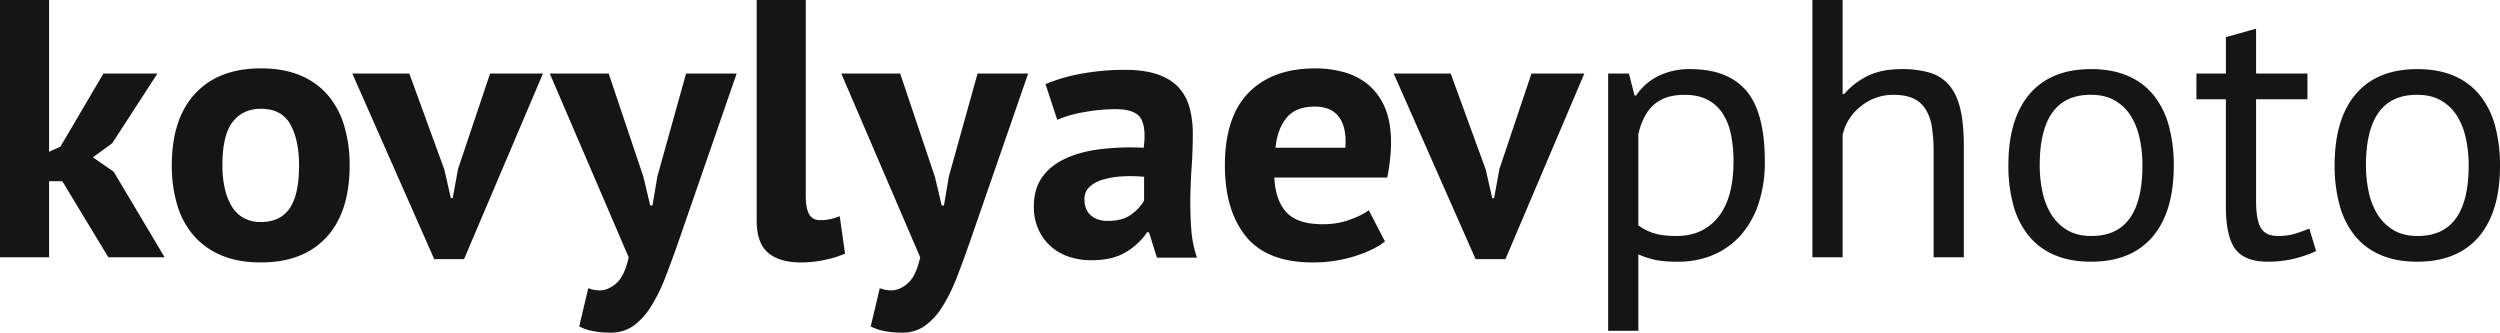 <svg xmlns="http://www.w3.org/2000/svg" width="1924" height="256" viewBox="0 0 1924 256">
  <path id="photo_dark_one" d="M63.052-46.044H52.882V12.511H15.105V-185.5H52.882V-68.673l8.718-3.96,33.127-56.292h41.554L101.41-75.18,86.59-64.43,102.573-53.4,141.8,12.511H98.5Zm84.271-12.164q0-35.925,18.017-55.3T215.9-132.886q17.435,0,30.221,5.375a56.394,56.394,0,0,1,21.213,15.134,64.157,64.157,0,0,1,12.641,23.62,104.707,104.707,0,0,1,4.214,30.55q0,35.925-17.871,55.3T215.9,16.471q-17.435,0-30.221-5.375A57.707,57.707,0,0,1,164.323-4.037a63.014,63.014,0,0,1-12.786-23.62A104.708,104.708,0,0,1,147.324-58.207Zm38.939,0a80.26,80.26,0,0,0,1.744,17.255,47.3,47.3,0,0,0,5.231,13.861,24.885,24.885,0,0,0,9.154,9.193A26.7,26.7,0,0,0,215.9-14.645q14.82,0,22.085-10.466t7.265-33.1q0-19.518-6.684-31.54T215.9-101.77q-13.948,0-21.794,10.183T186.263-58.207ZM357.13-54.813l4.94,21.781h1.453l4.068-22.347,24.7-73.547h40.683L372.241,13.925H349.284L286.226-128.925h43.879Zm153.141,5.375L515.5-27.374h1.744l3.778-22.347,22.085-79.2h38.939L537.877-1.35q-5.521,15.841-10.607,28.994a130.131,130.131,0,0,1-11.188,22.771,51.763,51.763,0,0,1-13.512,14.851A29.688,29.688,0,0,1,484.99,70.5q-15.111,0-24.119-4.809l6.974-29.419a23.874,23.874,0,0,0,8.718,1.7q6.684,0,12.931-5.516t9.444-19.943L438.2-128.925h45.332ZM635.225-35.012q0,9.9,2.615,14.427t8.427,4.526a40.842,40.842,0,0,0,6.829-.566,42.12,42.12,0,0,0,8.282-2.546l4.068,28.853a72.931,72.931,0,0,1-14.239,4.526,85.745,85.745,0,0,1-19.76,2.263q-16.564,0-25.281-7.5t-8.718-24.751V-185.5h37.777Zm99.382-14.427,5.231,22.064h1.744l3.778-22.347,22.085-79.2h38.939L762.213-1.35q-5.521,15.841-10.607,28.994a130.131,130.131,0,0,1-11.188,22.771,51.761,51.761,0,0,1-13.512,14.851A29.688,29.688,0,0,1,709.326,70.5q-15.111,0-24.119-4.809l6.974-29.419a23.874,23.874,0,0,0,8.718,1.7q6.684,0,12.931-5.516t9.444-19.943L662.541-128.925h45.332Zm85.143-71.284a126.832,126.832,0,0,1,27.606-8.062,182.634,182.634,0,0,1,33.418-2.97q15.111,0,25.281,3.536t16.128,10.042a37.11,37.11,0,0,1,8.427,15.558,77.413,77.413,0,0,1,2.47,20.367q0,12.446-.872,25.034t-1.017,24.751q-.145,12.164.726,23.62a86.877,86.877,0,0,0,4.359,21.64h-30.8l-6.1-19.518h-1.453A51.115,51.115,0,0,1,881.791,8.409q-10.316,6.365-26.589,6.365A53.114,53.114,0,0,1,836.9,11.8a39.8,39.8,0,0,1-13.948-8.486,38.619,38.619,0,0,1-9.008-13.012,42.511,42.511,0,0,1-3.2-16.831q0-13.012,5.957-21.923t17.145-14.427q11.188-5.516,26.734-7.638A194.569,194.569,0,0,1,895.3-71.785q2.034-15.841-2.325-22.771t-19.47-6.93a136.245,136.245,0,0,0-23.974,2.263,89.455,89.455,0,0,0-20.777,5.94ZM867.7-15.493q11.333,0,18.017-4.95a34.874,34.874,0,0,0,9.88-10.608V-49.438a106.745,106.745,0,0,0-17.29-.283,64.646,64.646,0,0,0-14.675,2.546,24.837,24.837,0,0,0-10.171,5.657,12.471,12.471,0,0,0-3.778,9.335q0,7.92,4.795,12.3T867.7-15.493ZM1080.991.348q-8.718,6.789-23.683,11.456a106.284,106.284,0,0,1-31.82,4.667q-35.161,0-51.435-19.943T957.781-58.207q0-37.339,18.307-56.009t51.435-18.67a82.017,82.017,0,0,1,21.5,2.829,50.544,50.544,0,0,1,18.6,9.335,46.014,46.014,0,0,1,13.077,17.538q4.94,11.032,4.94,27.439a120.386,120.386,0,0,1-.724,12.729q-.724,6.789-2.173,14.144h-86.9q.867,17.821,9.412,26.873t27.656,9.052a60.2,60.2,0,0,0,21.286-3.536q9.413-3.536,14.334-7.213Zm-53.923-103.814q-14.743,0-21.824,8.628T996.72-71.785h53.759q1.162-15.275-4.765-23.478T1027.068-103.467Zm131.51,48.654,4.94,21.781h1.453l4.068-22.347,24.7-73.547h40.683L1173.689,13.925h-22.957l-63.058-142.851h43.879Zm94.151-74.113h15.982l4.359,16.972h1.162a44.068,44.068,0,0,1,17.29-15.134,54.142,54.142,0,0,1,24.264-5.233q29.059,0,43.3,16.689t14.239,54.594a100.564,100.564,0,0,1-4.795,32.106,69.6,69.6,0,0,1-13.512,24.186,59.138,59.138,0,0,1-21.068,15.275,68.109,68.109,0,0,1-27.461,5.375,89.2,89.2,0,0,1-17-1.273,70.291,70.291,0,0,1-13.512-4.385V69.086H1252.73Zm58.7,16.407q-14.82,0-23.392,7.5t-12.06,22.771V-12.1a39.2,39.2,0,0,0,11.914,6.082q6.684,2.122,17.726,2.122,20.051,0,31.82-14.568t11.769-42.855a100.645,100.645,0,0,0-2.034-21.074,45.469,45.469,0,0,0-6.538-16.124,31.034,31.034,0,0,0-11.624-10.325Q1321.891-112.519,1311.429-112.519Zm191.79,125.03V-68.108a126.554,126.554,0,0,0-1.308-19.377,36.255,36.255,0,0,0-4.795-13.861,22.217,22.217,0,0,0-9.444-8.345q-5.957-2.829-15.547-2.829a39.122,39.122,0,0,0-24.7,8.628,38.663,38.663,0,0,0-14.239,22.206v94.2H1409.94V-185.5h23.247v72.415h1.162a56.971,56.971,0,0,1,18.162-14q10.607-5.233,26.3-5.233a74.581,74.581,0,0,1,21.213,2.687,31.409,31.409,0,0,1,14.965,9.476q5.957,6.789,8.718,18.245t2.761,28.994V12.511Zm57.537-70.718q0-35.925,16.418-55.019T1624.4-132.32q16.273,0,28.333,5.233a51.246,51.246,0,0,1,19.905,14.992,64.12,64.12,0,0,1,11.624,23.478,114.415,114.415,0,0,1,3.778,30.409q0,35.925-16.418,55.019T1624.4,15.906q-16.273,0-28.333-5.233A51.247,51.247,0,0,1,1576.157-4.32,64.122,64.122,0,0,1,1564.534-27.8,114.415,114.415,0,0,1,1560.756-58.207Zm24.119,0a95.8,95.8,0,0,0,2.179,20.65,53.573,53.573,0,0,0,6.829,17.255,36.287,36.287,0,0,0,12.2,11.881Q1613.644-3.9,1624.4-3.9q39.52.283,39.52-54.312a97.163,97.163,0,0,0-2.179-20.933,53.578,53.578,0,0,0-6.829-17.255,35.027,35.027,0,0,0-12.2-11.739q-7.555-4.385-18.307-4.385Q1584.875-112.8,1584.875-58.207Zm120.6-70.718h22.666v-28l23.247-6.506v34.511h39.52v19.8h-39.52v78.356q0,14.709,3.778,20.791T1767.947-3.9a45.37,45.37,0,0,0,12.786-1.556q5.231-1.556,11.624-4.1L1797.587,7.7a91.012,91.012,0,0,1-17.145,5.94,84.642,84.642,0,0,1-20.051,2.263q-17.726,0-24.991-9.759t-7.265-32.672v-82.6H1705.47Zm106.356,70.718q0-35.925,16.418-55.019t47.221-19.094q16.273,0,28.333,5.233a51.246,51.246,0,0,1,19.905,14.992,64.12,64.12,0,0,1,11.624,23.478,114.425,114.425,0,0,1,3.778,30.409q0,35.925-16.418,55.019t-47.221,19.094q-16.273,0-28.333-5.233A51.246,51.246,0,0,1,1827.228-4.32,64.12,64.12,0,0,1,1815.6-27.8,114.415,114.415,0,0,1,1811.826-58.207Zm24.119,0a95.8,95.8,0,0,0,2.179,20.65,53.573,53.573,0,0,0,6.829,17.255,36.29,36.29,0,0,0,12.2,11.881q7.555,4.526,18.307,4.526,39.521.283,39.52-54.312a97.163,97.163,0,0,0-2.179-20.933,53.576,53.576,0,0,0-6.829-17.255,35.027,35.027,0,0,0-12.2-11.739q-7.555-4.385-18.307-4.385Q1835.945-112.8,1835.945-58.207Z" transform="translate(-15.105 185.5)" fill="#151515"/>
</svg>
